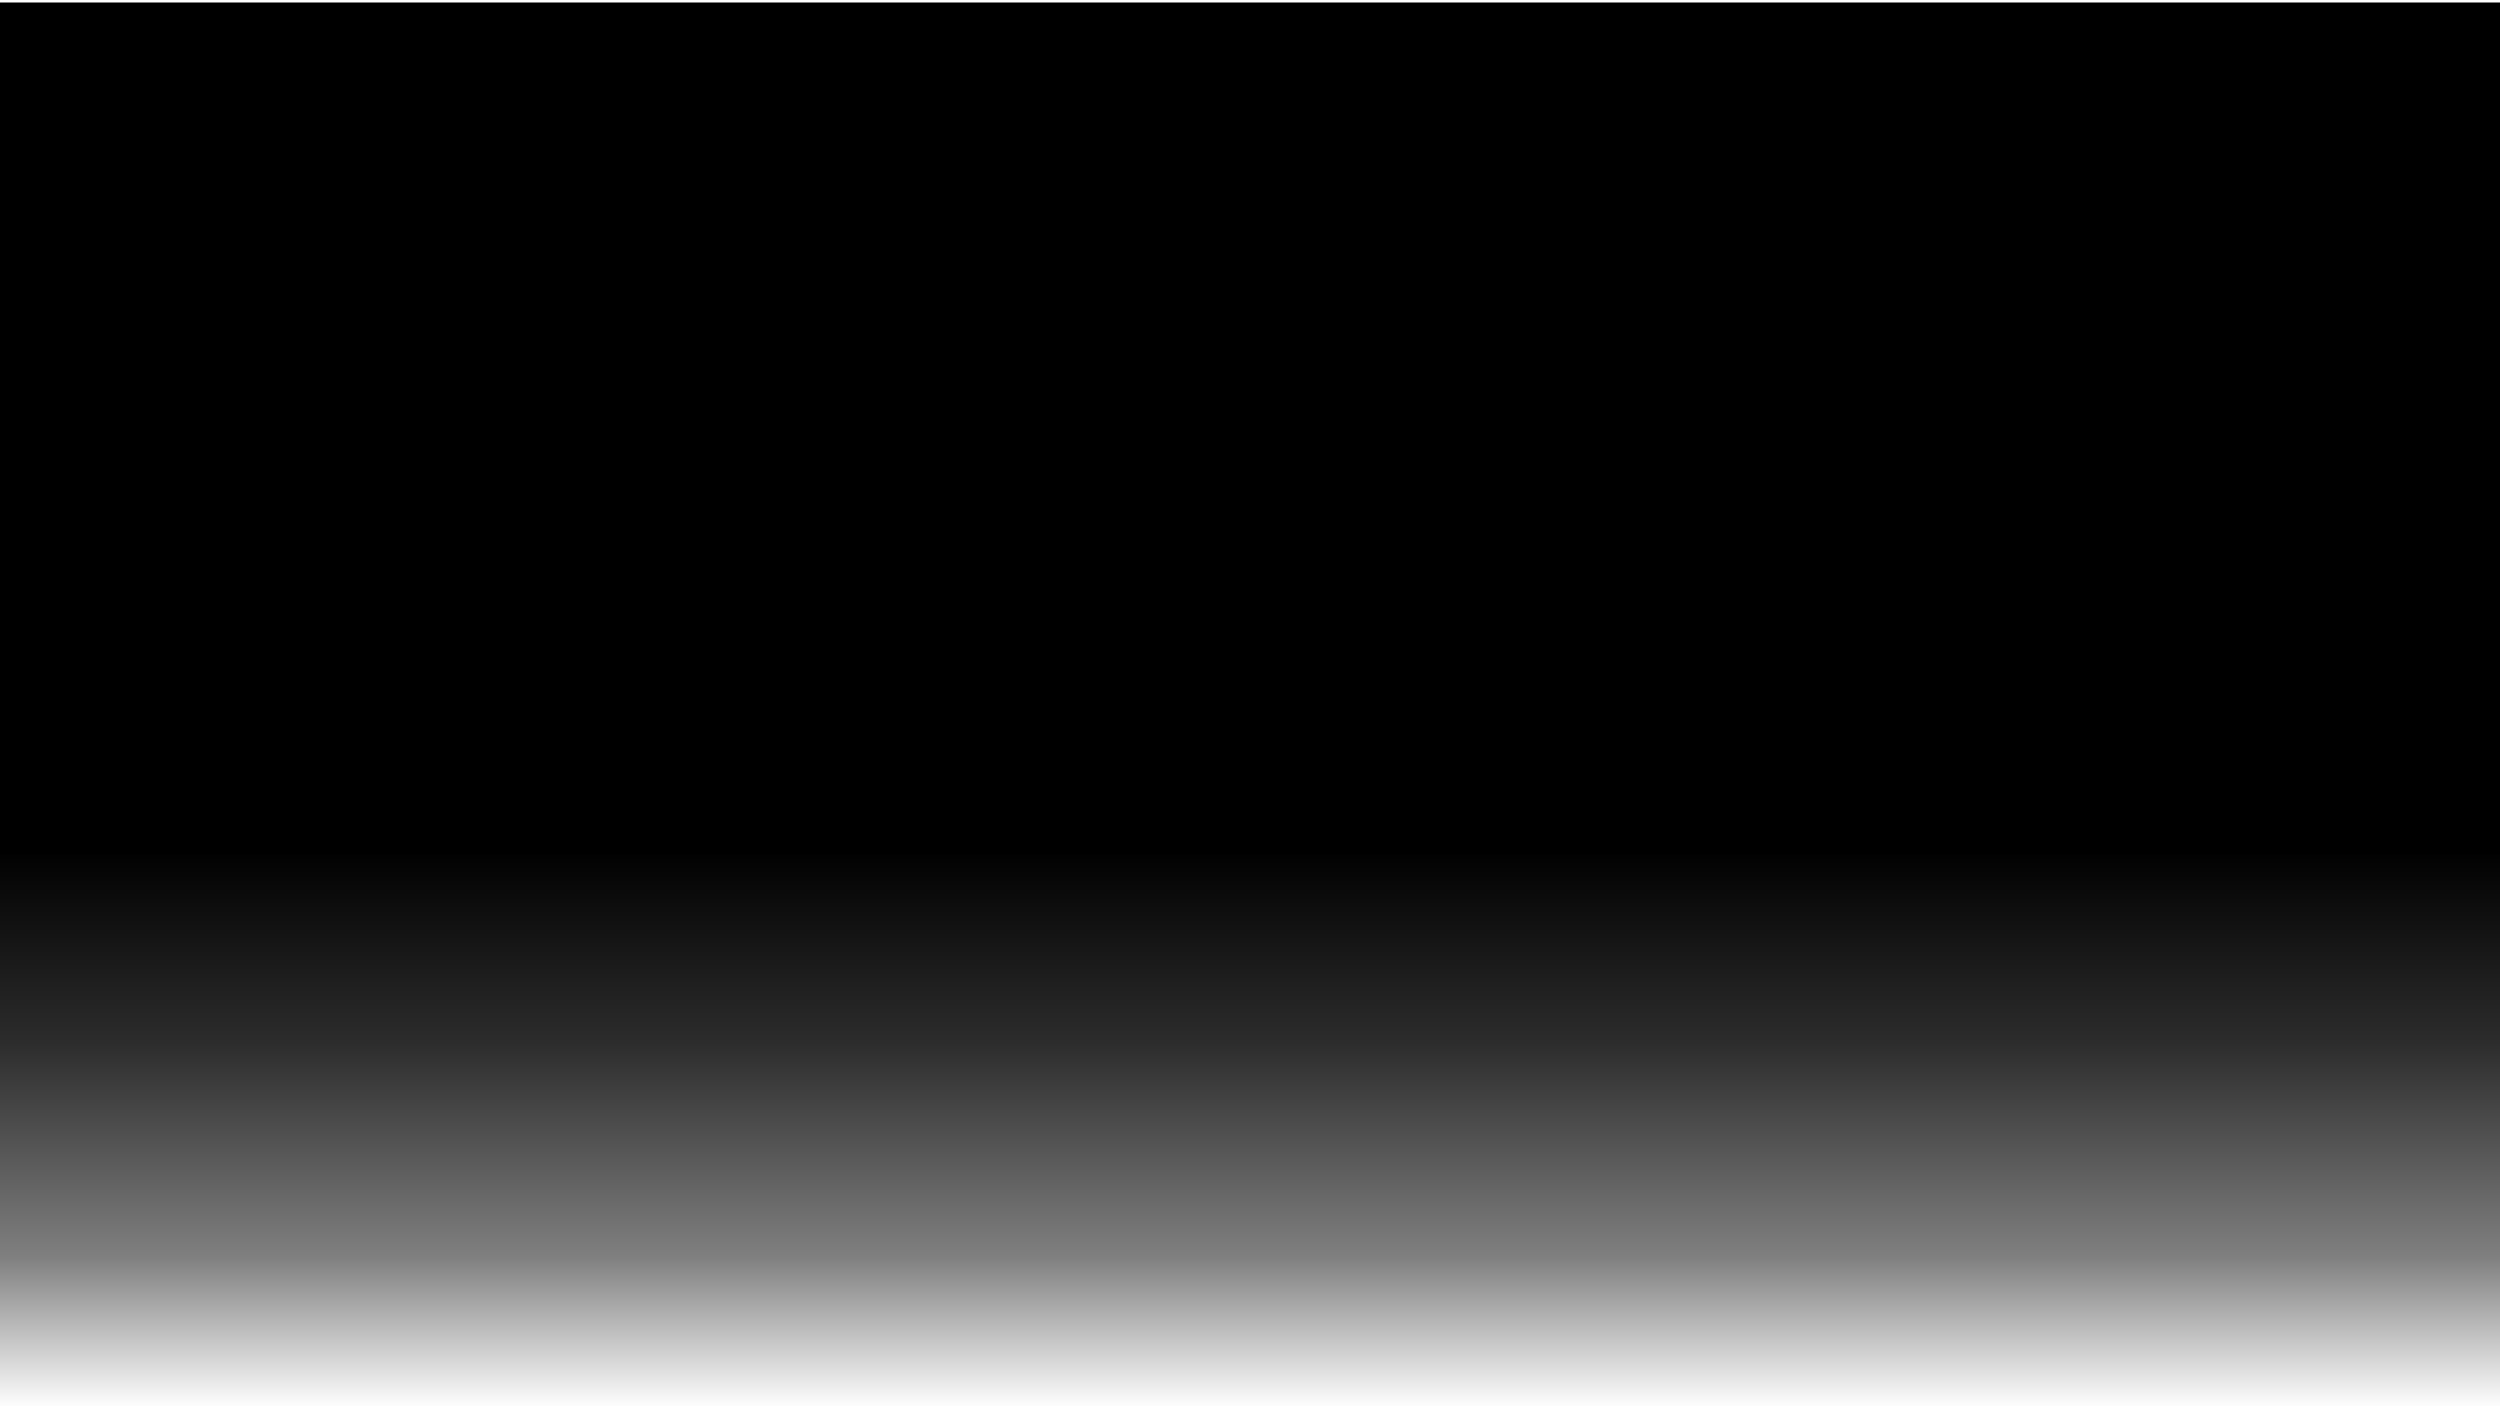 <?xml version="1.0" encoding="utf-8"?>
<!-- Generator: Adobe Illustrator 25.0.0, SVG Export Plug-In . SVG Version: 6.00 Build 0)  -->
<svg version="1.1" id="Layer_1" xmlns="http://www.w3.org/2000/svg" xmlns:xlink="http://www.w3.org/1999/xlink" x="0px" y="0px"
	 width="2000px" height="1125px" viewBox="0 0 2000 1125" enable-background="new 0 0 2000 1125" xml:space="preserve">
<linearGradient id="SVGID_1_" gradientUnits="userSpaceOnUse" x1="665.4" y1="-6633.899" x2="665.4" y2="-6633.899" gradientTransform="matrix(1 0 0 1 0 5891.999)">
	<stop  offset="0" style="stop-color:#000000;stop-opacity:0"/>
	<stop  offset="0.2" style="stop-color:#000000;stop-opacity:0.1"/>
	<stop  offset="0.3" style="stop-color:#000000;stop-opacity:0.4"/>
	<stop  offset="0.4" style="stop-color:#000000;stop-opacity:0.8"/>
	<stop  offset="0.5" style="stop-color:#000000"/>
	<stop  offset="1" style="stop-color:#000000"/>
</linearGradient>
<path fill="url(#SVGID_1_)" d="M665.4-741.9L665.4-741.9L665.4-741.9z"/>
<linearGradient id="SVGID_2_" gradientUnits="userSpaceOnUse" x1="6100" y1="1470.001" x2="6100" y2="1918.683" gradientTransform="matrix(1 0 0 -1 -5100 2597.001)">
	<stop  offset="0" style="stop-color:#000000;stop-opacity:0"/>
	<stop  offset="0.27" style="stop-color:#000000;stop-opacity:0.5"/>
	<stop  offset="0.653" style="stop-color:#000000;stop-opacity:0.827"/>
	<stop  offset="1" style="stop-color:#000000"/>
</linearGradient>
<rect x="0" y="678.3" fill="url(#SVGID_2_)" width="2000" height="448.7"/>
<linearGradient id="SVGID_3_" gradientUnits="userSpaceOnUse" x1="6100" y1="-1344.917" x2="6100" y2="-2025.999" gradientTransform="matrix(1 0 0 1 -5100 2027.999)">
	<stop  offset="0" style="stop-color:#000000"/>
	<stop  offset="1" style="stop-color:#000000"/>
</linearGradient>
<rect x="0" y="2" fill="url(#SVGID_3_)" width="2000" height="681.1"/>
</svg>
